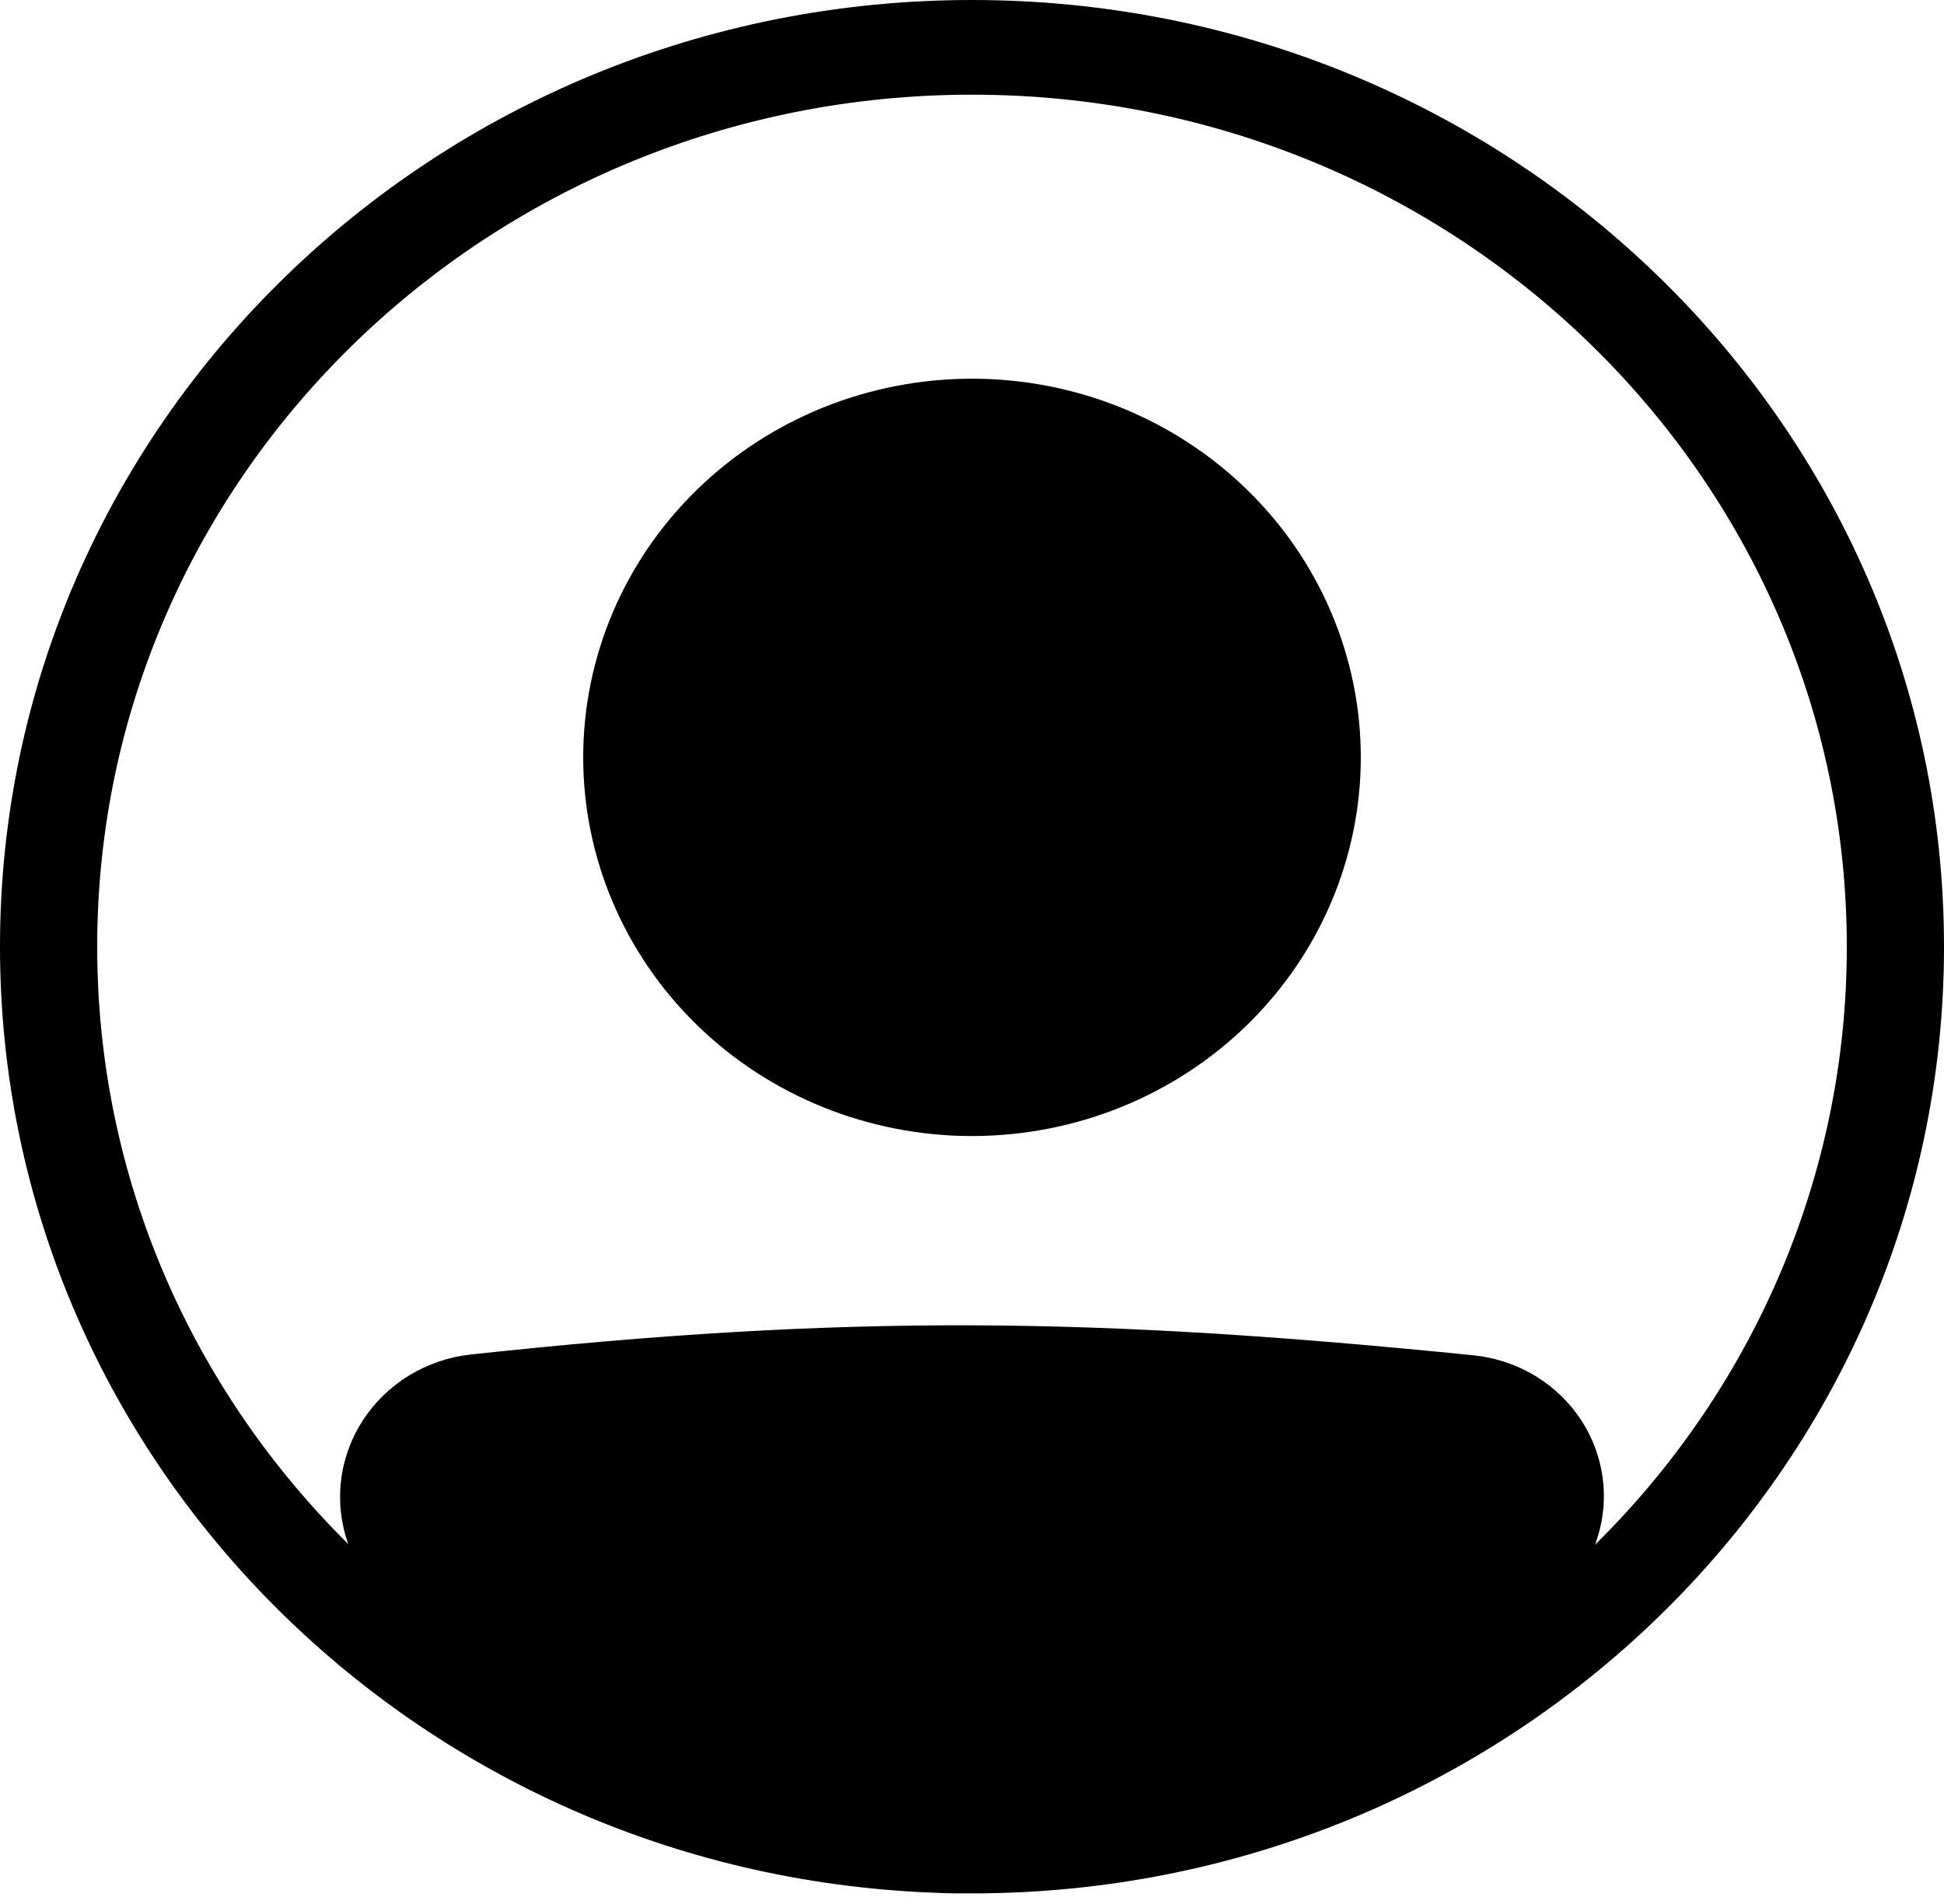 <svg width="49" height="48" viewBox="0 0 49 48" fill="none" xmlns="http://www.w3.org/2000/svg">
<path d="M34.3 19.093C34.3 21.625 33.267 24.053 31.43 25.844C29.592 27.634 27.099 28.64 24.5 28.64C21.901 28.64 19.408 27.634 17.57 25.844C15.732 24.053 14.7 21.625 14.7 19.093C14.7 16.561 15.732 14.133 17.57 12.343C19.408 10.552 21.901 9.547 24.5 9.547C27.099 9.547 29.592 10.552 31.43 12.343C33.267 14.133 34.3 16.561 34.3 19.093Z" fill="black"/>
<path fill-rule="evenodd" clip-rule="evenodd" d="M23.5 47.714C10.433 47.203 0 36.721 0 23.866C0 10.685 10.969 0 24.5 0C38.031 0 49 10.685 49 23.866C49 37.048 38.031 47.733 24.5 47.733C24.388 47.733 24.276 47.733 24.164 47.733C23.943 47.733 23.721 47.725 23.5 47.714ZM8.778 38.926C8.595 38.414 8.533 37.867 8.596 37.328C8.659 36.789 8.846 36.271 9.143 35.812C9.44 35.353 9.839 34.965 10.311 34.676C10.783 34.388 11.315 34.207 11.869 34.147C21.419 33.117 27.64 33.21 37.143 34.168C37.697 34.224 38.231 34.403 38.704 34.691C39.177 34.978 39.576 35.367 39.871 35.828C40.166 36.288 40.349 36.808 40.407 37.348C40.465 37.888 40.395 38.434 40.203 38.944C44.276 34.929 46.557 29.511 46.55 23.866C46.55 12.004 36.678 2.387 24.5 2.387C12.322 2.387 2.45 12.004 2.45 23.866C2.45 29.733 4.864 35.05 8.778 38.926Z" fill="black"/>
</svg>
